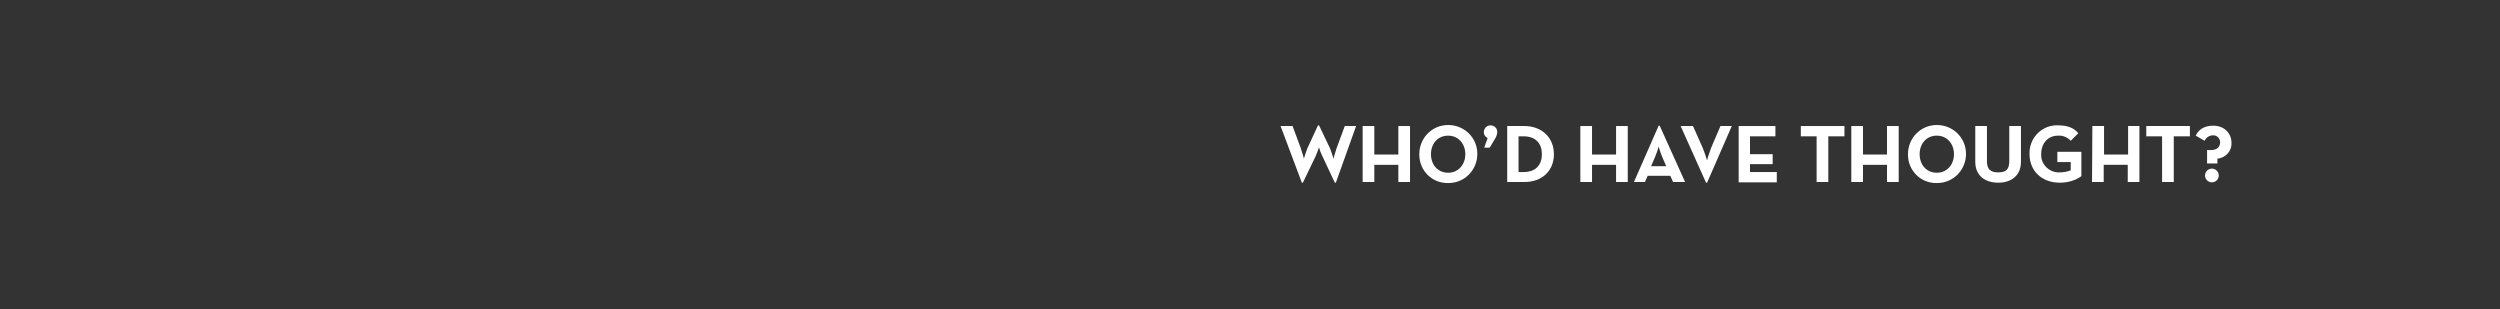 <?xml version="1.0" encoding="utf-8"?>
<!-- Generator: Adobe Illustrator 26.0.1, SVG Export Plug-In . SVG Version: 6.00 Build 0)  -->
<svg version="1.1" id="Layer_1" xmlns="http://www.w3.org/2000/svg" xmlns:xlink="http://www.w3.org/1999/xlink" x="0px" y="0px"
	 viewBox="0 0 728 90" style="enable-background:new 0 0 728 90;" xml:space="preserve">
<rect x="0" y="0" width="728" height="90" fill="#333333" stroke="none"/>
<style type="text/css">
	.st0{fill:#FFFFFF;}
</style>
<g>
	<path class="st0" d="M372.9,36.7h3.5l2.4,6.5c0.4,1.1,0.9,3,0.9,3c0.3-1,0.6-2,1-3l3.1-6.7h0.3l3.2,6.7c0.4,1,0.7,1.9,1,3
		c0,0,0.5-1.8,0.9-3l2.4-6.5h3.3l-5.9,16.5h-0.3l-3.7-7.9c-0.4-0.8-0.7-1.6-0.9-2.4c0,0-0.5,1.5-0.9,2.4l-3.8,7.9h-0.3L372.9,36.7z"
		/>
	<path class="st0" d="M396.8,36.7h3.4v8.3h7v-8.3h3.4V53h-3.4v-5h-7v5h-3.4V36.7z"/>
	<path class="st0" d="M413.3,44.9c0-4.7,3.7-8.5,8.4-8.5c4.7,0,8.5,3.7,8.5,8.4c0,4.7-3.7,8.5-8.4,8.5c0,0-0.1,0-0.1,0
		c-4.6,0.1-8.3-3.5-8.4-8.1C413.3,45.1,413.3,45,413.3,44.9z M426.7,44.9c0-3-2-5.4-5-5.4s-5,2.3-5,5.4s2,5.4,5,5.4
		S426.7,47.9,426.7,44.9z"/>
	<path class="st0" d="M433.2,40.2c-1-0.5-1.4-1.6-0.9-2.6c0.3-0.7,1-1.1,1.7-1.1c1.1,0,2,0.8,2,1.9c0,0,0,0,0,0
		c0,0.7-0.3,1.5-0.7,2.1l-1.5,2.5h-1.6L433.2,40.2z"/>
	<path class="st0" d="M438.9,36.7h5c5,0,8.6,3.3,8.6,8.2s-3.5,8.1-8.6,8.1h-5L438.9,36.7z M443.7,50.1c3.6,0,5.3-2.2,5.3-5.2
		s-1.7-5.2-5.3-5.2h-1.5v10.4H443.7z"/>
	<path class="st0" d="M460.2,36.7h3.4v8.3h7v-8.3h3.4V53h-3.4v-5h-7v5h-3.4V36.7z"/>
	<path class="st0" d="M483,36.6h0.3l7.4,16.4h-3.5l-0.8-1.8h-6.6L479,53h-3.2L483,36.6z M485.2,48.4l-1.2-2.8c-0.5-1.2-1-2.9-1-2.9
		c-0.3,1-0.6,2-1,2.9l-1.2,2.8L485.2,48.4z"/>
	<path class="st0" d="M489.4,36.7h3.6l2.8,6.3c0.5,1.2,0.9,2.4,1.3,3.7c0.3-1.3,0.8-2.5,1.2-3.7l2.7-6.3h3.3l-7.2,16.5h-0.3
		L489.4,36.7z"/>
	<path class="st0" d="M506.2,36.7H517v3h-7.4v5.2h6.6v2.9h-6.6v2.3h7.8v3h-11.1V36.7z"/>
	<path class="st0" d="M529.1,39.7h-4.7v-3h12.7v3h-4.7V53h-3.4V39.7z"/>
	<path class="st0" d="M539.1,36.7h3.4v8.3h7v-8.3h3.4V53h-3.4v-5h-7v5h-3.4V36.7z"/>
	<path class="st0" d="M555.6,44.9c0-4.7,3.7-8.5,8.4-8.5c4.7,0,8.5,3.7,8.5,8.4s-3.7,8.5-8.4,8.5c0,0-0.1,0-0.1,0
		c-4.6,0.1-8.3-3.5-8.4-8.1C555.6,45.1,555.6,45,555.6,44.9z M569,44.9c0-3-2-5.4-5-5.4s-5,2.3-5,5.4s2,5.4,5,5.4S569,47.9,569,44.9
		L569,44.9z"/>
	<path class="st0" d="M575.2,47.1V36.7h3.4v10.2c0,2.4,1,3.3,3.3,3.3s3.2-0.9,3.2-3.3V36.7h3.4v10.4c0,4.1-2.9,6.1-6.6,6.1
		S575.2,51.3,575.2,47.1z"/>
	<path class="st0" d="M591,44.9c-0.2-4.4,3.2-8.2,7.6-8.4c0.2,0,0.5,0,0.7,0c2.7,0,4.6,0.7,5.9,2.3L603,41c-0.9-1-2.3-1.6-3.7-1.5
		c-3,0-4.9,2.3-4.9,5.3c-0.2,2.8,2,5.2,4.8,5.4c0.2,0,0.4,0,0.6,0c1.1,0,2.2-0.2,3.2-0.6v-2.4h-3.9v-3h7v7.1c-1.8,1.3-4,1.9-6.3,1.9
		C594.5,53.2,591,49.7,591,44.9z"/>
	<path class="st0" d="M609.3,36.7h3.4v8.3h7v-8.3h3.3V53h-3.4v-5h-7v5h-3.4L609.3,36.7z"/>
	<path class="st0" d="M629.7,39.7h-4.7v-3h12.7v3h-4.7V53h-3.4V39.7z"/>
	<path class="st0" d="M642.7,43.7h1.1c2,0,2.7-1.1,2.7-2.3c0-1.1-0.9-2-2-2c-1.1,0-2.1,0.6-2.5,1.6l-2.6-1.5
		c0.9-1.9,2.6-2.9,5.1-2.9c3.4,0,5.3,2.4,5.3,4.9c0.2,2.4-1.7,4.5-4.1,4.7v1.4h-3L642.7,43.7z M642.1,51.1c0-1.1,0.9-2,2-2
		s2,0.9,2,2s-0.9,2-2,2S642.1,52.2,642.1,51.1z"/>
</g>
</svg>
